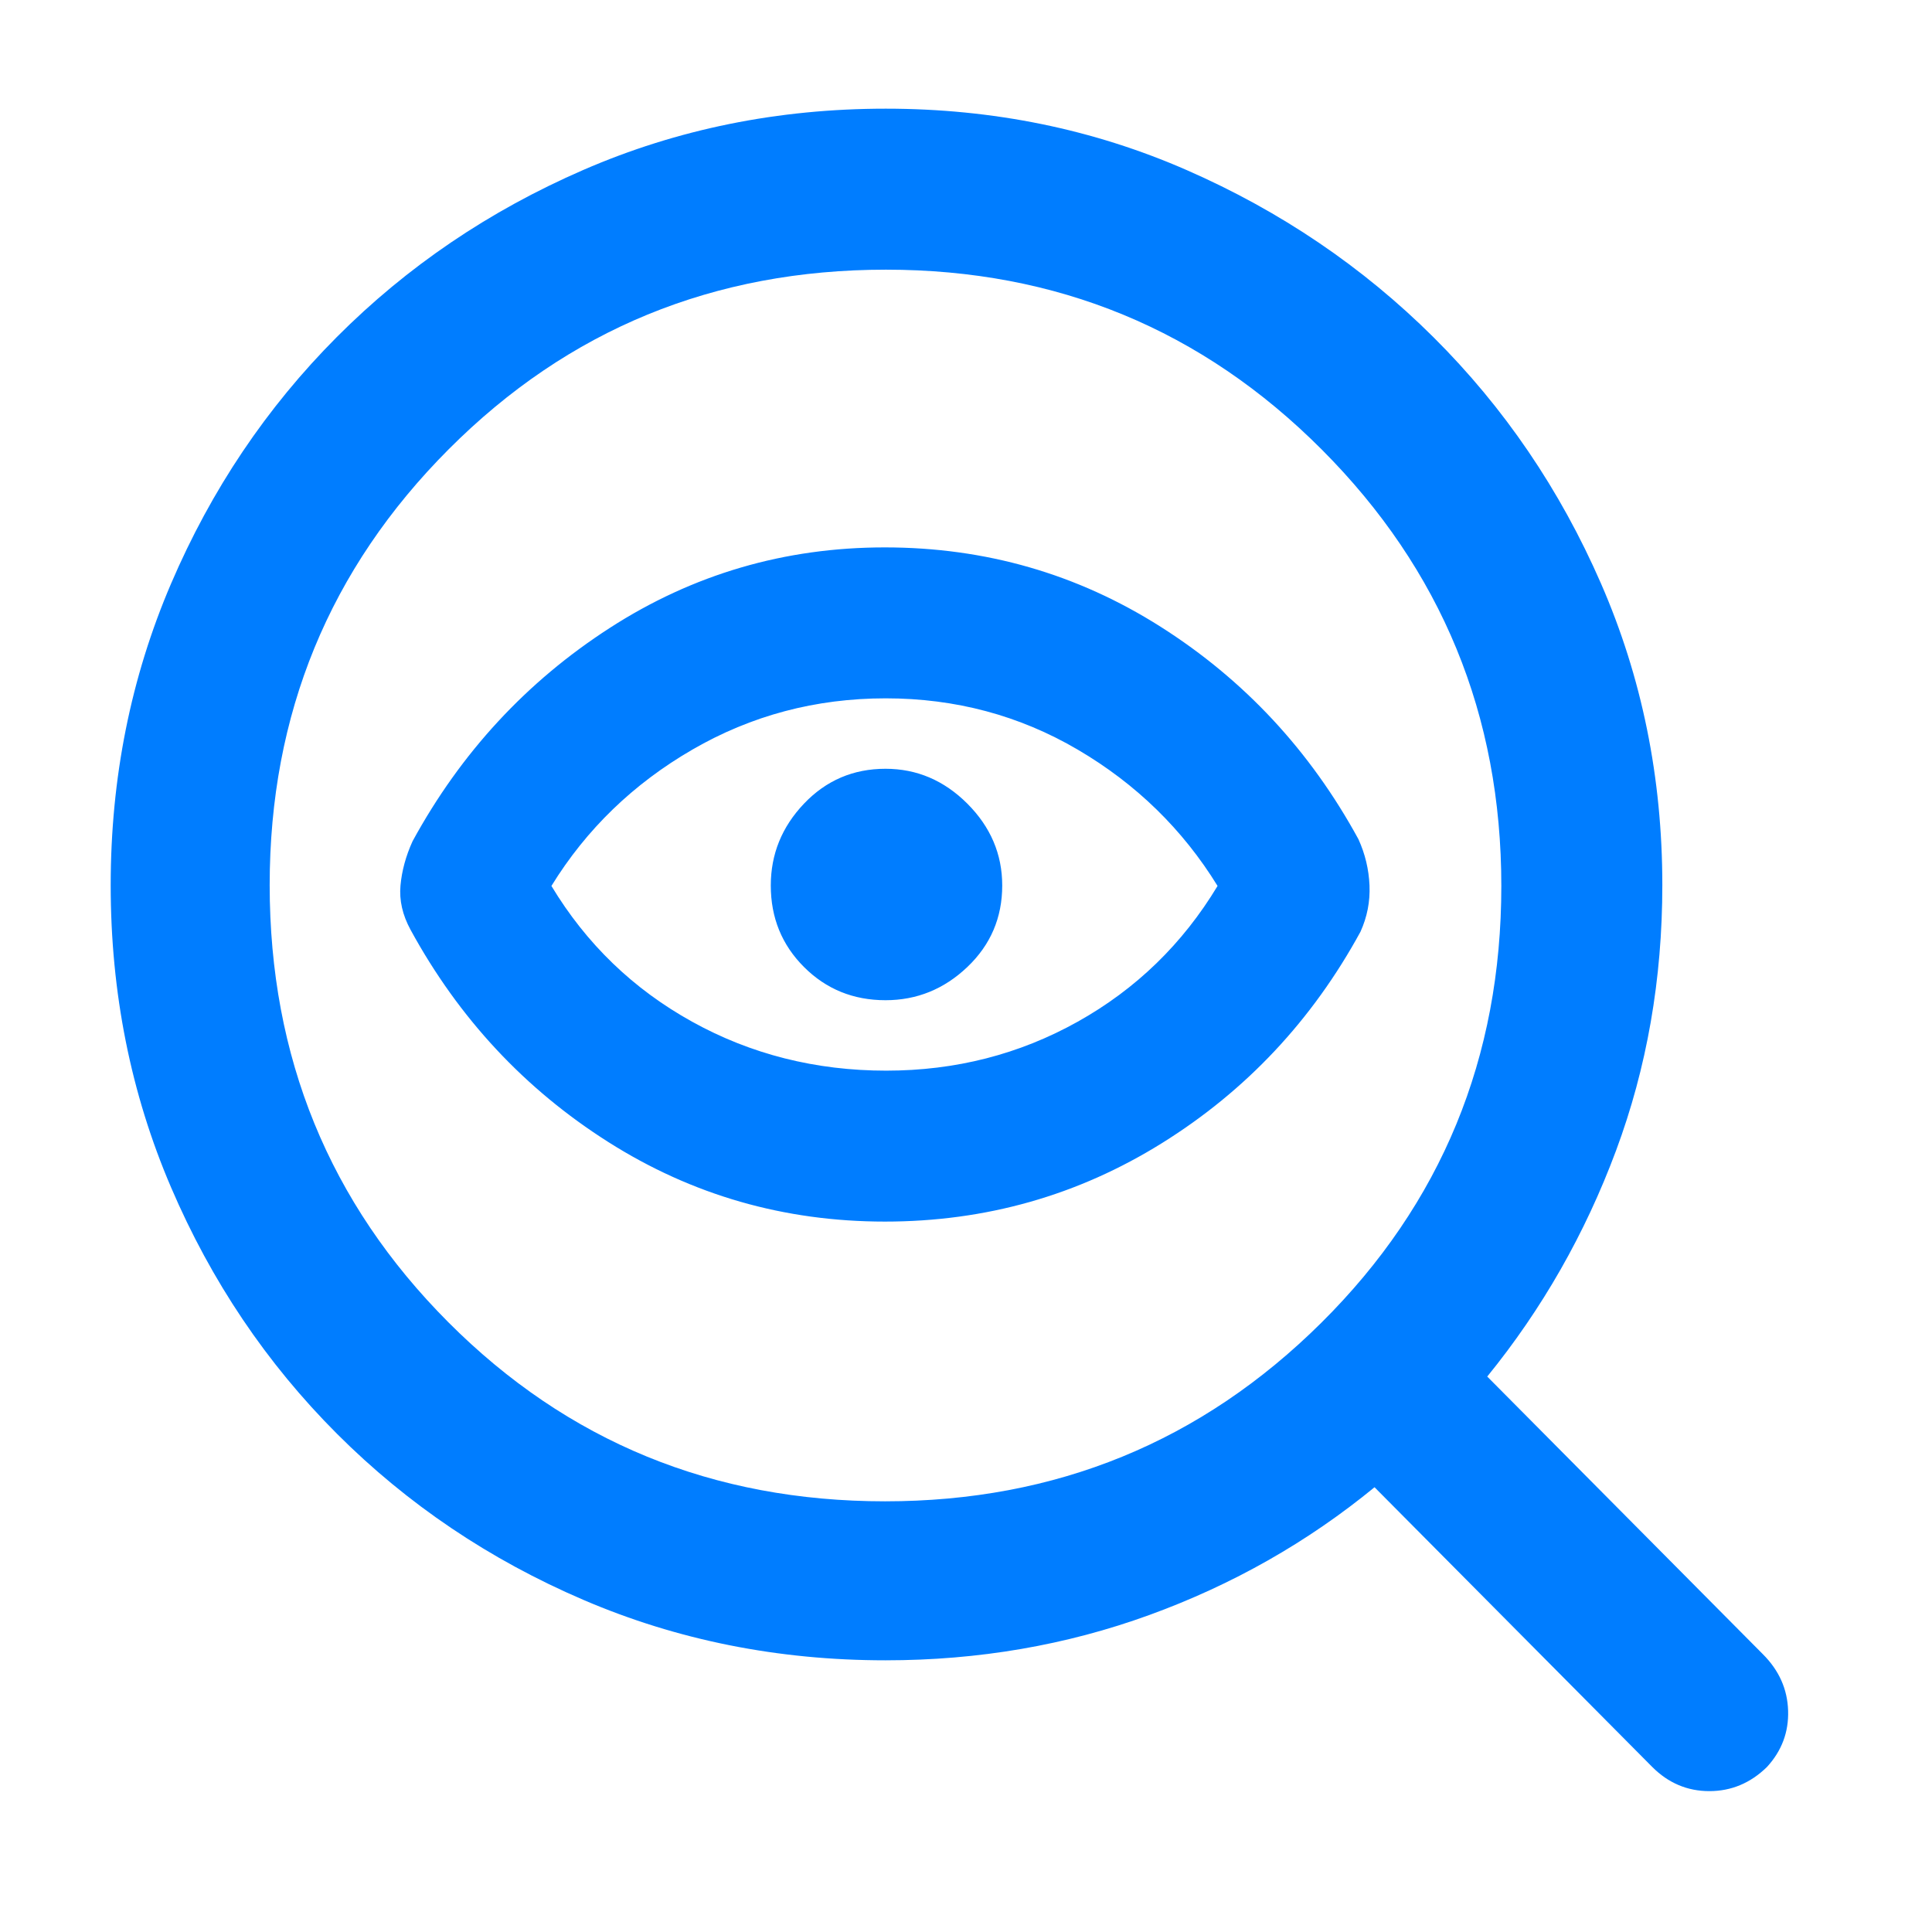 <svg xmlns="http://www.w3.org/2000/svg" height="48" viewBox="0 -960 960 960" width="48"><path fill="rgb(0, 125, 255)" d="M439.78-214q127.39 0 216.81-88.76Q746-391.53 746-519.78q0-127.39-89.19-216.81Q567.63-826 440.24-826 312-826 223-736.81q-89 89.18-89 216.57Q134-392 222.76-303q88.77 89 217.02 89Zm.22-306Zm-.3 167q-75.08 0-137.39-39.5Q240-432 204-498q-6-11-5-22t6-22q36-66 98.02-106 62.02-40 136.63-40 74.98 0 137.16 39.5Q639-609 675-543q5 11 5.5 23t-4.5 23q-36 66-98.61 105-62.6 39-137.69 39Zm.68-75q51.62 0 95.12-24.32 43.5-24.32 69.5-67.46-26-42.22-69.46-67.72Q492.07-613 440.1-613q-52.1 0-96.1 25.5-44 25.5-70 67.72 26 43.14 69.91 67.46Q387.81-428 440.38-428Zm-.38-35q23.33 0 40.67-16.5Q498-496 498-520q0-23.33-17.33-40.67Q463.33-578 440-578q-24 0-40.5 17.33Q383-543.33 383-520q0 24 16.5 40.5T440-463Zm0 328q-80.1 0-150.05-30Q220-195 167.5-247.5T85-369.99q-30-69.99-30-150.14Q55-600 85-670t82.38-122.55q52.38-52.55 122.45-83Q359.9-906 440.13-906q79.87 0 149.66 30.57 69.8 30.58 122.5 83Q765-740 795.5-670.11 826-600.22 826-520.24q0 70.2-23.03 132.05Q779.94-326.35 739-276l137 138q12 12 12.5 28T878-82q-12.27 12-28.64 12Q833-70 821-82L683-221q-49.94 40.95-111.86 63.47Q509.23-135 440-135Z"/></svg>